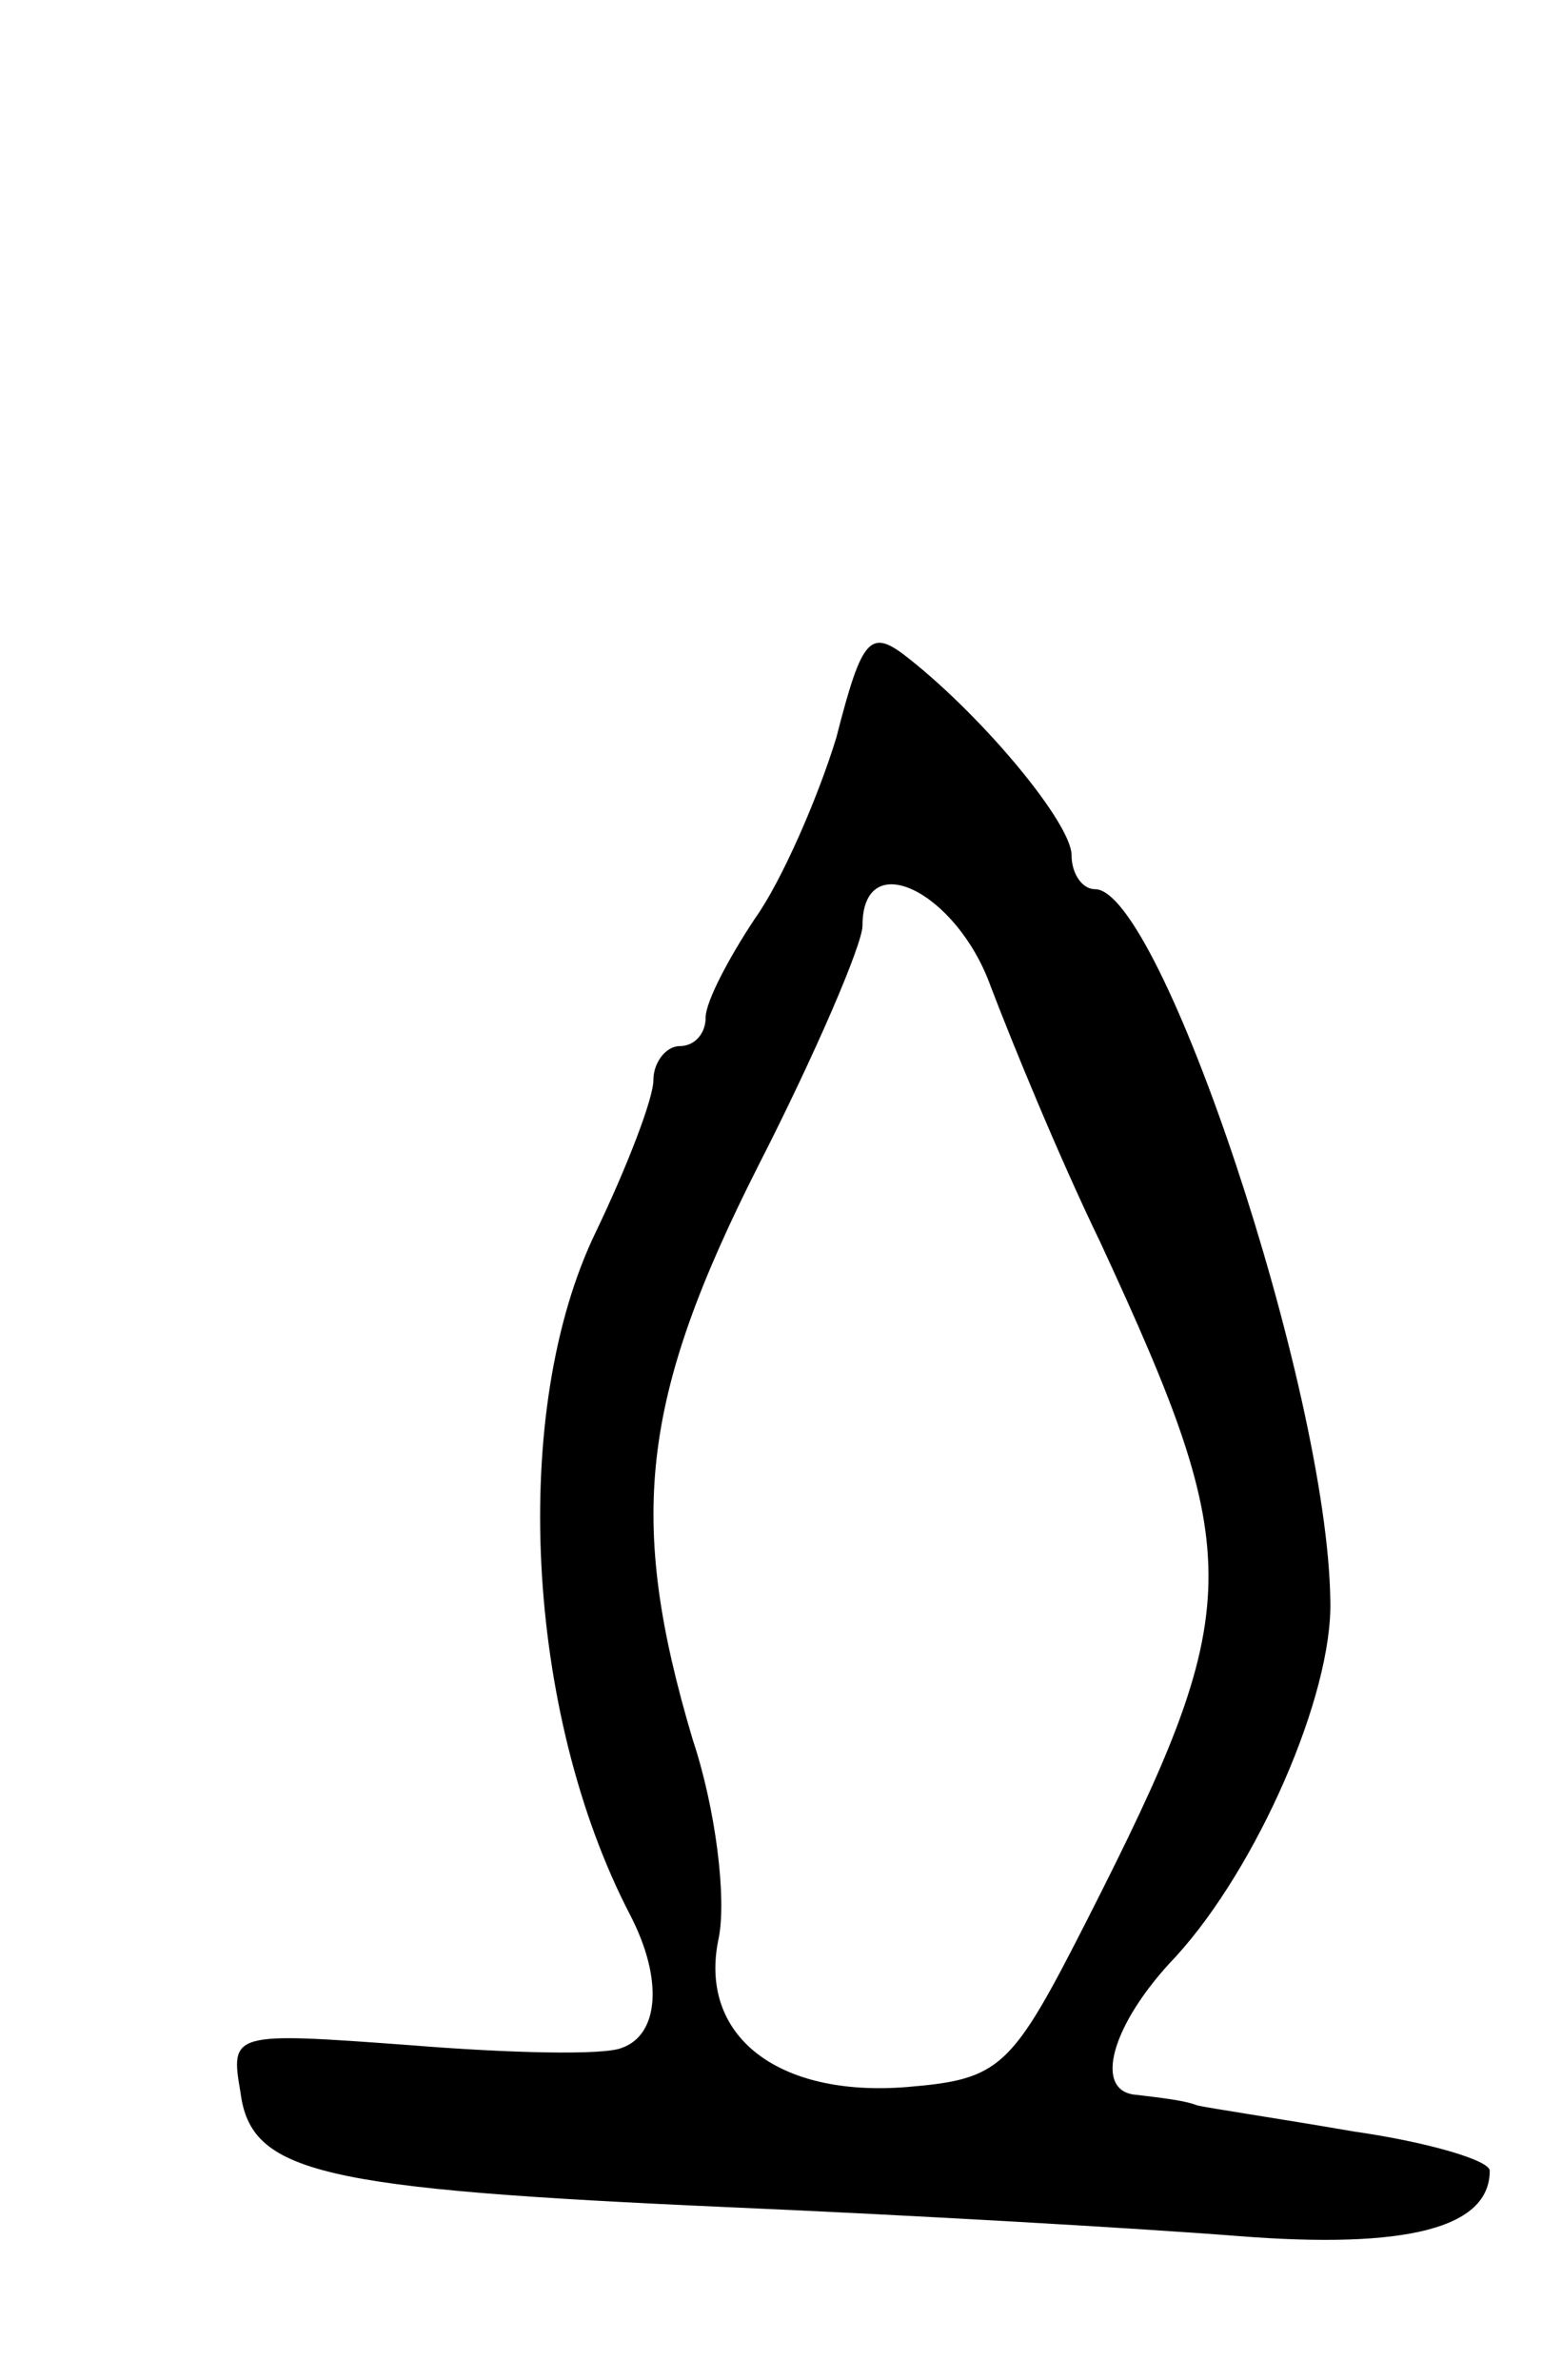 <svg version="1.0" xmlns="http://www.w3.org/2000/svg"
 width="59pt" height="91pt" viewBox="0 0 59 91"
 preserveAspectRatio="xMidYMid meet">
<g transform="translate(0,91) scale(0.1,-0.1)"
fill="#000000" stroke="none">
<path d="M320 628 c-7 -23 -21 -55 -31 -69 -10 -15 -19 -32 -19 -38 0 -6 -4
-11 -10 -11 -5 0 -10 -6 -10 -13 0 -7 -10 -33 -22 -58 -33 -68 -27 -184 13
-261 13 -25 11 -46 -3 -51 -7 -3 -44 -2 -81 1 -68 5 -69 5 -65 -18 4 -31 30
-37 188 -44 69 -3 156 -8 194 -11 64 -5 96 3 96 25 0 4 -24 11 -52 15 -29 5
-56 9 -60 10 -5 2 -15 3 -23 4 -17 1 -10 27 15 53 31 34 60 100 59 136 -1 81
-65 272 -90 272 -5 0 -9 6 -9 13 0 12 -33 52 -62 75 -15 12 -18 9 -28 -30z
m59 -95 c8 -21 26 -65 42 -98 56 -121 56 -139 -5 -259 -29 -57 -33 -61 -69
-64 -50 -4 -80 20 -72 57 3 15 -1 49 -10 76 -25 84 -20 130 25 219 22 43 40
85 40 92 0 31 36 13 49 -23z"/>
</g>
</svg>
